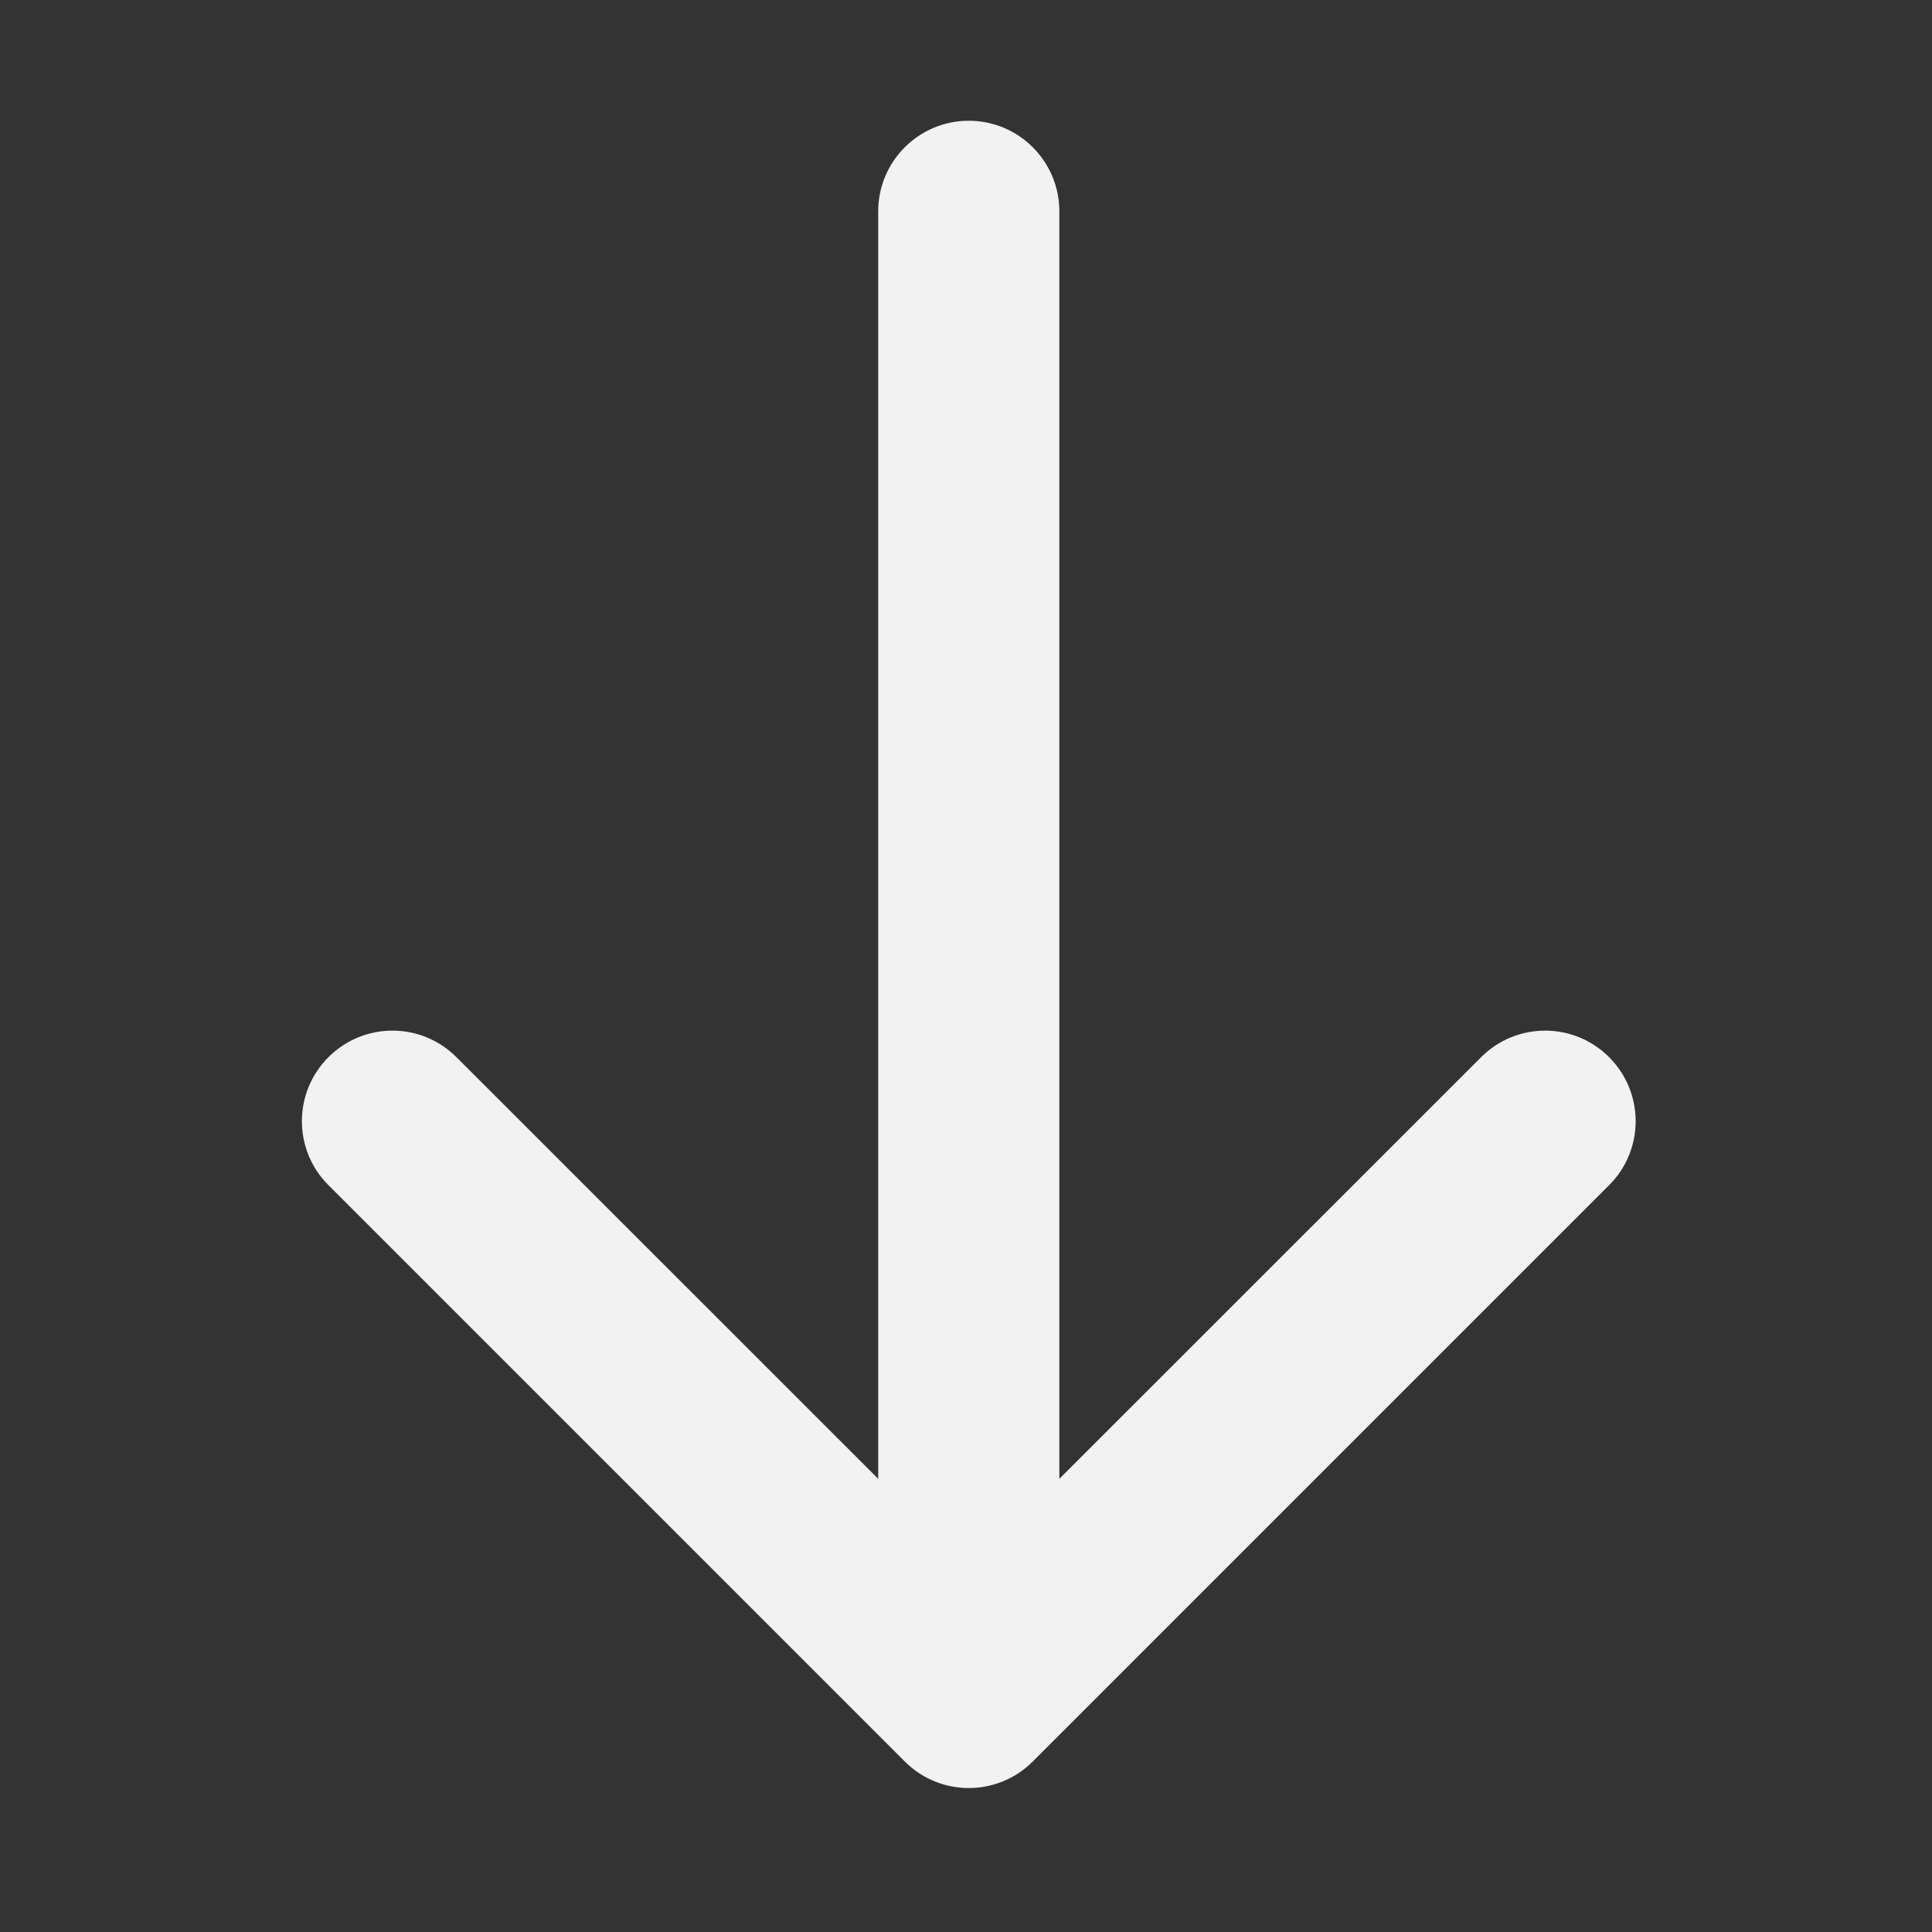 <svg width="16" height="16" viewBox="0 0 16 16" fill="none" xmlns="http://www.w3.org/2000/svg">
<rect x="0" y="0" width="16" height="16" fill="#333333" stroke="none"/>
<path fill-rule="evenodd" clip-rule="evenodd" d="M8.023 1C8.437 1 8.773 1.336 8.773 1.75L8.773 12.247L12.266 8.755C12.559 8.462 13.033 8.462 13.326 8.755C13.619 9.048 13.619 9.523 13.326 9.815L8.553 14.588C8.26 14.881 7.786 14.881 7.493 14.588L2.72 9.815C2.427 9.523 2.427 9.048 2.72 8.755C3.013 8.462 3.487 8.462 3.78 8.755L7.273 12.247L7.273 1.75C7.273 1.336 7.609 1 8.023 1Z" fill="#F2F2F2"/>
</svg>

